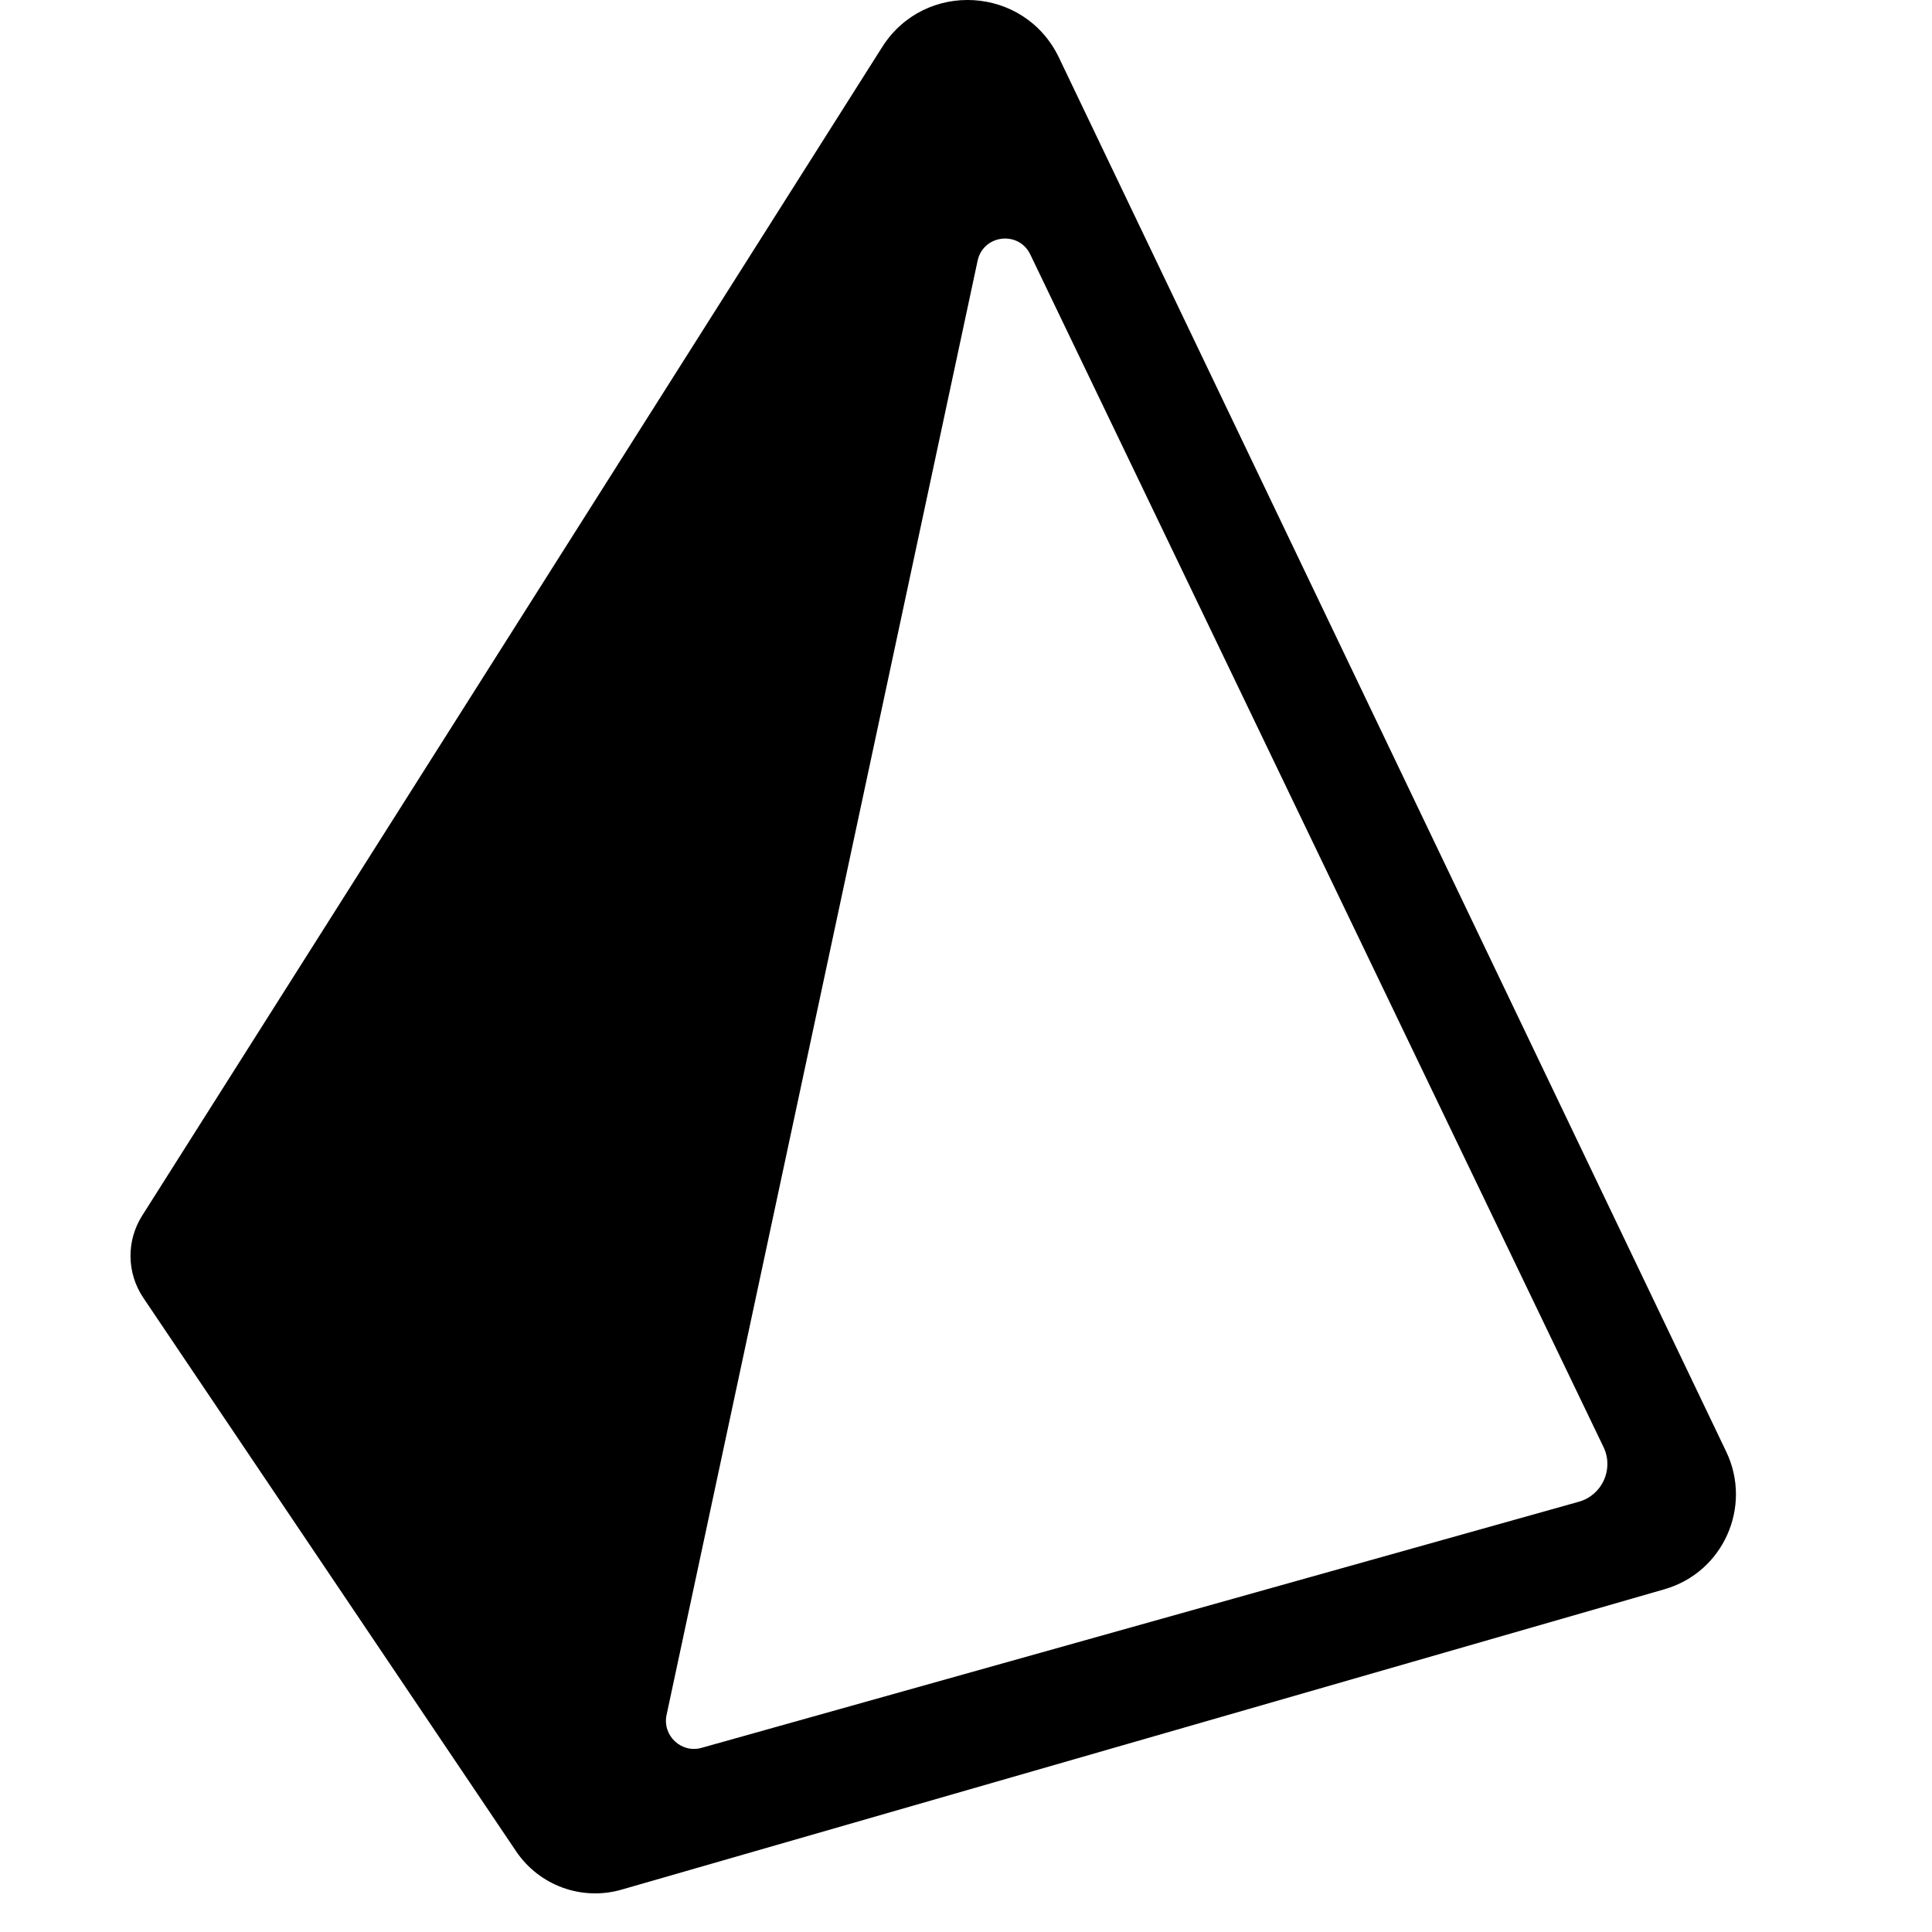 <?xml version="1.0" encoding="utf-8"?>
<svg width="50px" height="50px" viewBox="0 0 50 50" version="1.1" xmlns:xlink="http://www.w3.org/1999/xlink" xmlns="http://www.w3.org/2000/svg">
  <defs>
    <path d="M50 0L50 0L50 50L0 50L0 0L50 0Z" id="path_1" />
    <clipPath id="clip_1">
      <use xlink:href="#path_1" clip-rule="evenodd" fill-rule="evenodd" />
    </clipPath>
  </defs>
  <g id="ic_prisma">
    <path d="M50 0L50 0L50 50L0 50L0 0L50 0Z" id="ic_prisma" fill="none" stroke="none" />
    <path d="M44.674 37.568L27.405 1.49C26.515 -0.369 23.932 -0.522 22.83 1.219L3.679 31.461C3.266 32.113 3.278 32.947 3.709 33.587L13.356 47.91C13.955 48.799 15.056 49.2 16.085 48.904L43.079 41.129C44.596 40.692 45.357 38.994 44.674 37.568L44.674 37.568ZM40.86 38.865L18.157 45.234C17.631 45.382 17.137 44.916 17.251 44.381L25.3 6.749C25.445 6.071 26.364 5.961 26.664 6.586L41.507 37.467C41.766 38.033 41.459 38.697 40.86 38.865L40.86 38.865Z" id="Shape" fill="#000000" fill-rule="evenodd" stroke="none" clip-path="url(#clip_1)" />
  </g>
</svg>